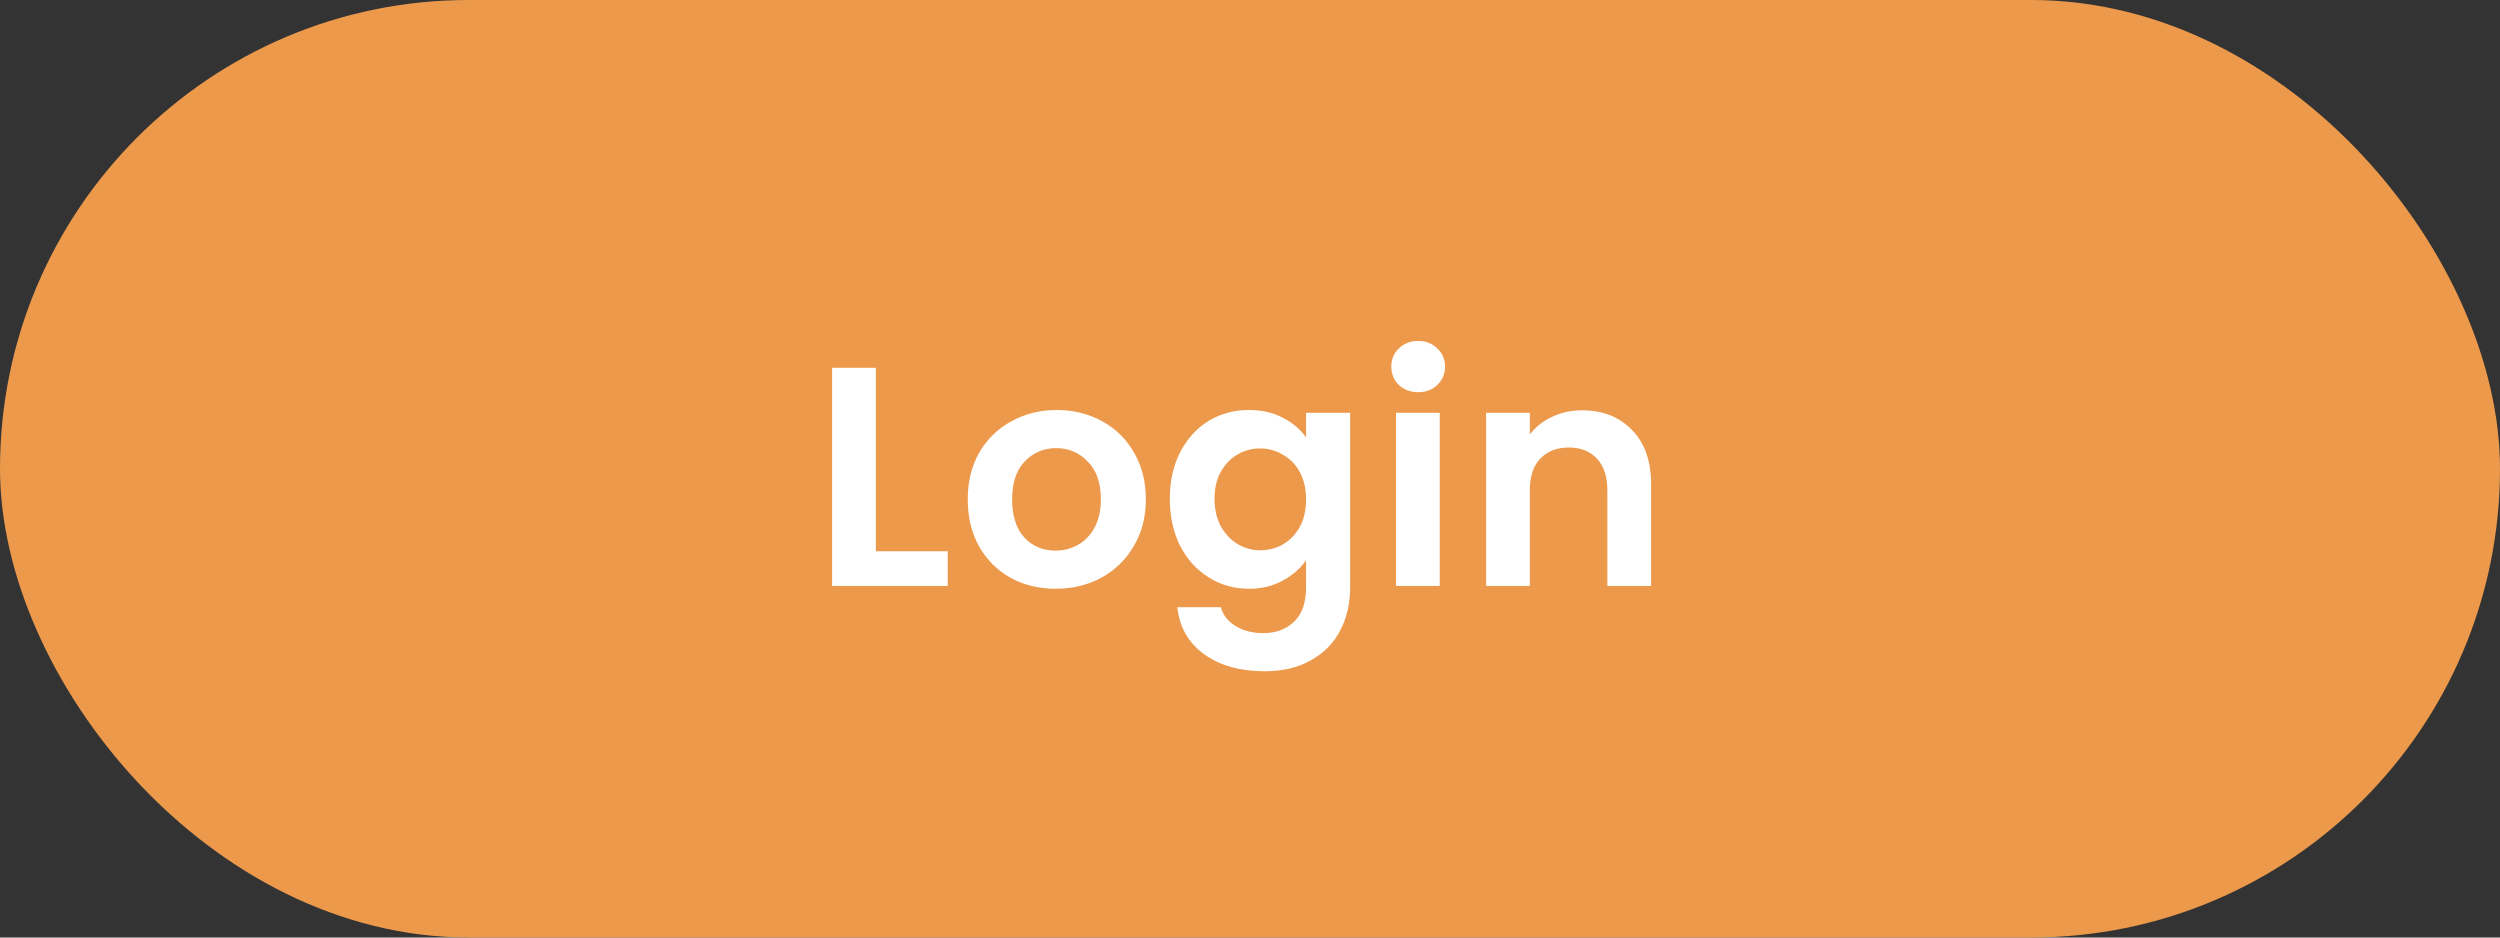 <svg width="128" height="48" viewBox="0 0 128 48" fill="none" xmlns="http://www.w3.org/2000/svg">
<rect x="0" y="0" width="128" height="48" fill="#333333" stroke="none"/>
<rect width="128" height="48" rx="24" fill="#EC994B"/>
<path d="M44.844 28.224H48.524V30H42.604V18.832H44.844V28.224ZM54.044 30.144C53.19 30.144 52.422 29.957 51.74 29.584C51.057 29.2 50.518 28.661 50.124 27.968C49.74 27.275 49.548 26.475 49.548 25.568C49.548 24.661 49.745 23.861 50.14 23.168C50.545 22.475 51.094 21.941 51.788 21.568C52.481 21.184 53.254 20.992 54.108 20.992C54.961 20.992 55.734 21.184 56.428 21.568C57.121 21.941 57.665 22.475 58.06 23.168C58.465 23.861 58.668 24.661 58.668 25.568C58.668 26.475 58.46 27.275 58.044 27.968C57.638 28.661 57.084 29.2 56.38 29.584C55.686 29.957 54.908 30.144 54.044 30.144ZM54.044 28.192C54.449 28.192 54.828 28.096 55.18 27.904C55.542 27.701 55.83 27.403 56.044 27.008C56.257 26.613 56.364 26.133 56.364 25.568C56.364 24.725 56.14 24.08 55.692 23.632C55.254 23.173 54.716 22.944 54.076 22.944C53.436 22.944 52.897 23.173 52.46 23.632C52.033 24.08 51.82 24.725 51.82 25.568C51.82 26.411 52.028 27.061 52.444 27.52C52.87 27.968 53.404 28.192 54.044 28.192ZM63.943 20.992C64.604 20.992 65.186 21.125 65.687 21.392C66.188 21.648 66.583 21.984 66.871 22.4V21.136H69.127V30.064C69.127 30.885 68.962 31.616 68.631 32.256C68.3 32.907 67.804 33.419 67.143 33.792C66.481 34.176 65.681 34.368 64.743 34.368C63.484 34.368 62.45 34.075 61.639 33.488C60.839 32.901 60.386 32.101 60.279 31.088H62.503C62.62 31.493 62.871 31.813 63.255 32.048C63.65 32.293 64.124 32.416 64.679 32.416C65.329 32.416 65.858 32.219 66.263 31.824C66.668 31.44 66.871 30.853 66.871 30.064V28.688C66.583 29.104 66.183 29.451 65.671 29.728C65.169 30.005 64.594 30.144 63.943 30.144C63.196 30.144 62.514 29.952 61.895 29.568C61.276 29.184 60.785 28.645 60.423 27.952C60.071 27.248 59.895 26.443 59.895 25.536C59.895 24.64 60.071 23.845 60.423 23.152C60.785 22.459 61.271 21.925 61.879 21.552C62.498 21.179 63.185 20.992 63.943 20.992ZM66.871 25.568C66.871 25.024 66.764 24.56 66.551 24.176C66.338 23.781 66.049 23.483 65.687 23.28C65.324 23.067 64.935 22.96 64.519 22.96C64.103 22.96 63.719 23.061 63.367 23.264C63.015 23.467 62.727 23.765 62.503 24.16C62.289 24.544 62.183 25.003 62.183 25.536C62.183 26.069 62.289 26.539 62.503 26.944C62.727 27.339 63.015 27.643 63.367 27.856C63.73 28.069 64.114 28.176 64.519 28.176C64.935 28.176 65.324 28.075 65.687 27.872C66.049 27.659 66.338 27.36 66.551 26.976C66.764 26.581 66.871 26.112 66.871 25.568ZM72.611 20.08C72.216 20.08 71.885 19.957 71.619 19.712C71.363 19.456 71.235 19.141 71.235 18.768C71.235 18.395 71.363 18.085 71.619 17.84C71.885 17.584 72.216 17.456 72.611 17.456C73.005 17.456 73.331 17.584 73.587 17.84C73.853 18.085 73.987 18.395 73.987 18.768C73.987 19.141 73.853 19.456 73.587 19.712C73.331 19.957 73.005 20.08 72.611 20.08ZM73.715 21.136V30H71.475V21.136H73.715ZM81 21.008C82.056 21.008 82.909 21.344 83.56 22.016C84.21 22.677 84.536 23.605 84.536 24.8V30H82.296V25.104C82.296 24.4 82.12 23.861 81.768 23.488C81.416 23.104 80.936 22.912 80.328 22.912C79.709 22.912 79.218 23.104 78.856 23.488C78.504 23.861 78.328 24.4 78.328 25.104V30H76.088V21.136H78.328V22.24C78.626 21.856 79.005 21.557 79.464 21.344C79.933 21.12 80.445 21.008 81 21.008Z" fill="white"/>
</svg>
